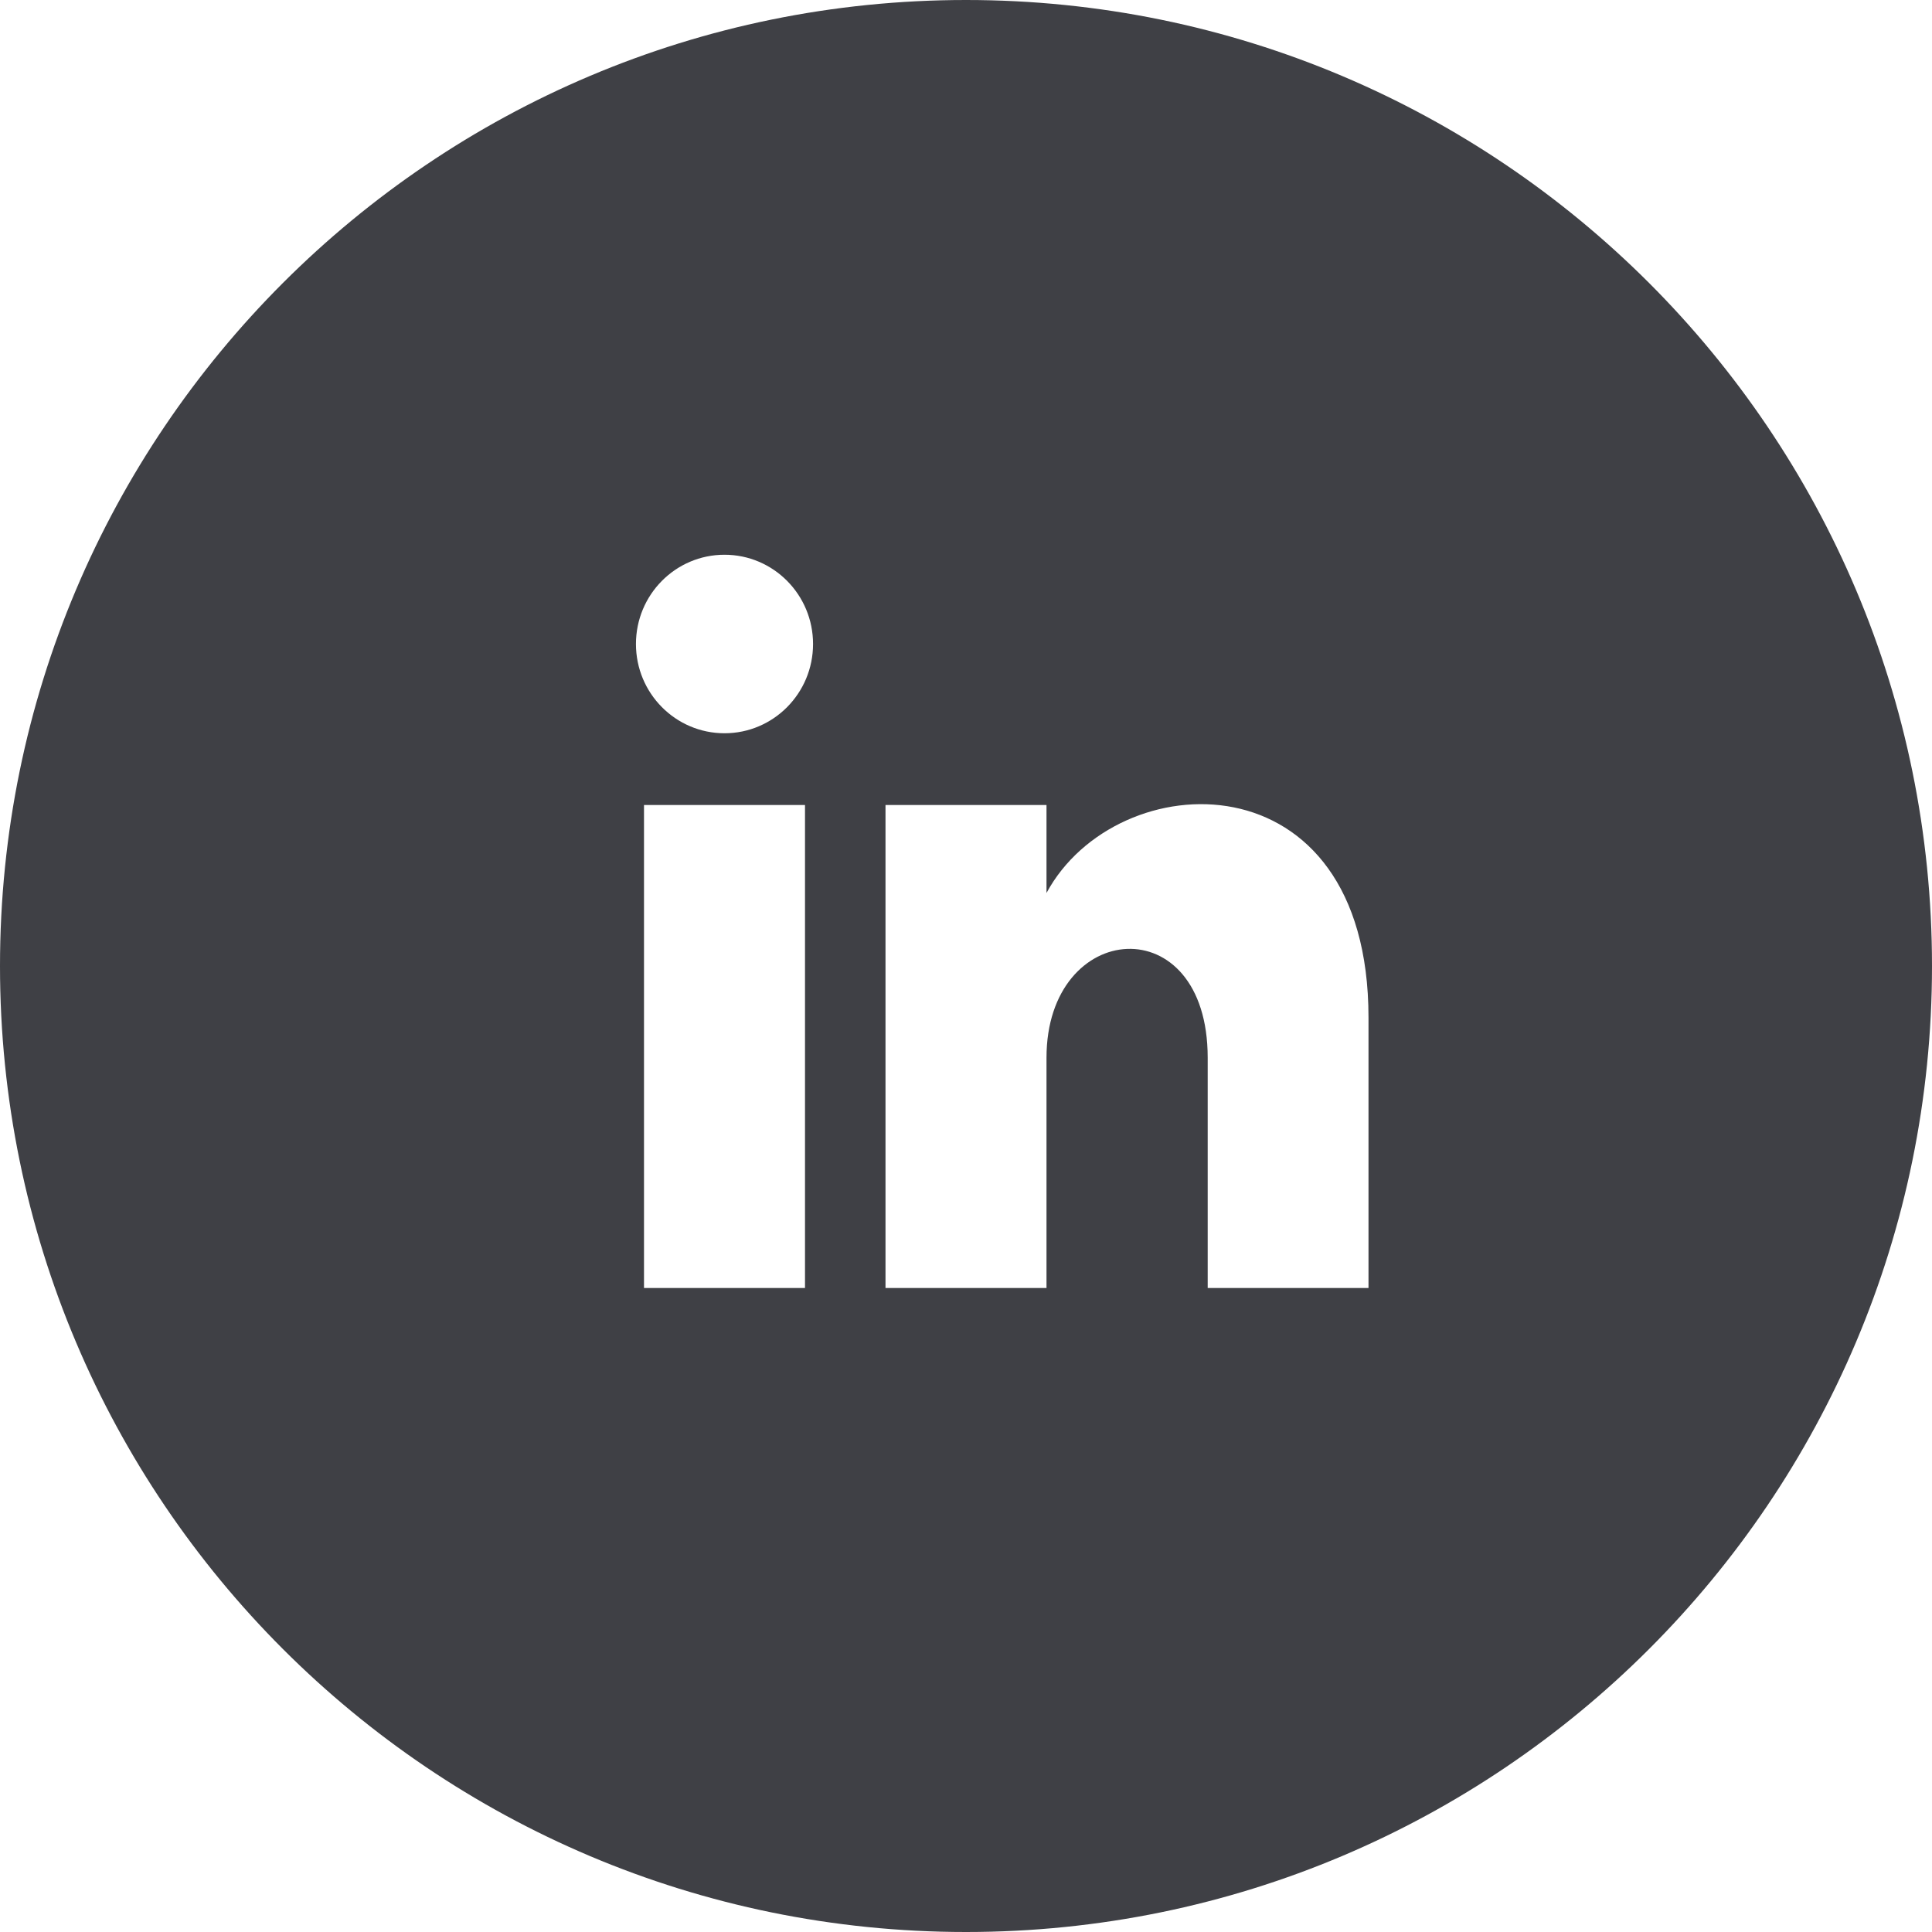 <svg width="30" height="30" viewBox="0 0 30 30" fill="none" xmlns="http://www.w3.org/2000/svg">
<path d="M15 0C6.716 0 0 6.716 0 15C0 23.284 6.716 30 15 30C23.284 30 30 23.284 30 15C30 6.716 23.284 0 15 0ZM12.5 20H10V12.5H12.5V20ZM11.25 11.386C10.491 11.386 9.875 10.766 9.875 10C9.875 9.235 10.49 8.614 11.25 8.614C12.01 8.614 12.625 9.235 12.625 10C12.625 10.766 12.009 11.386 11.25 11.386ZM21.25 20H18.753V16.424C18.753 14.072 16.25 14.271 16.25 16.424V20H13.75V12.5H16.25V13.866C17.34 11.846 21.25 11.696 21.25 15.801V20Z" fill="#3F4045"/>
</svg>
